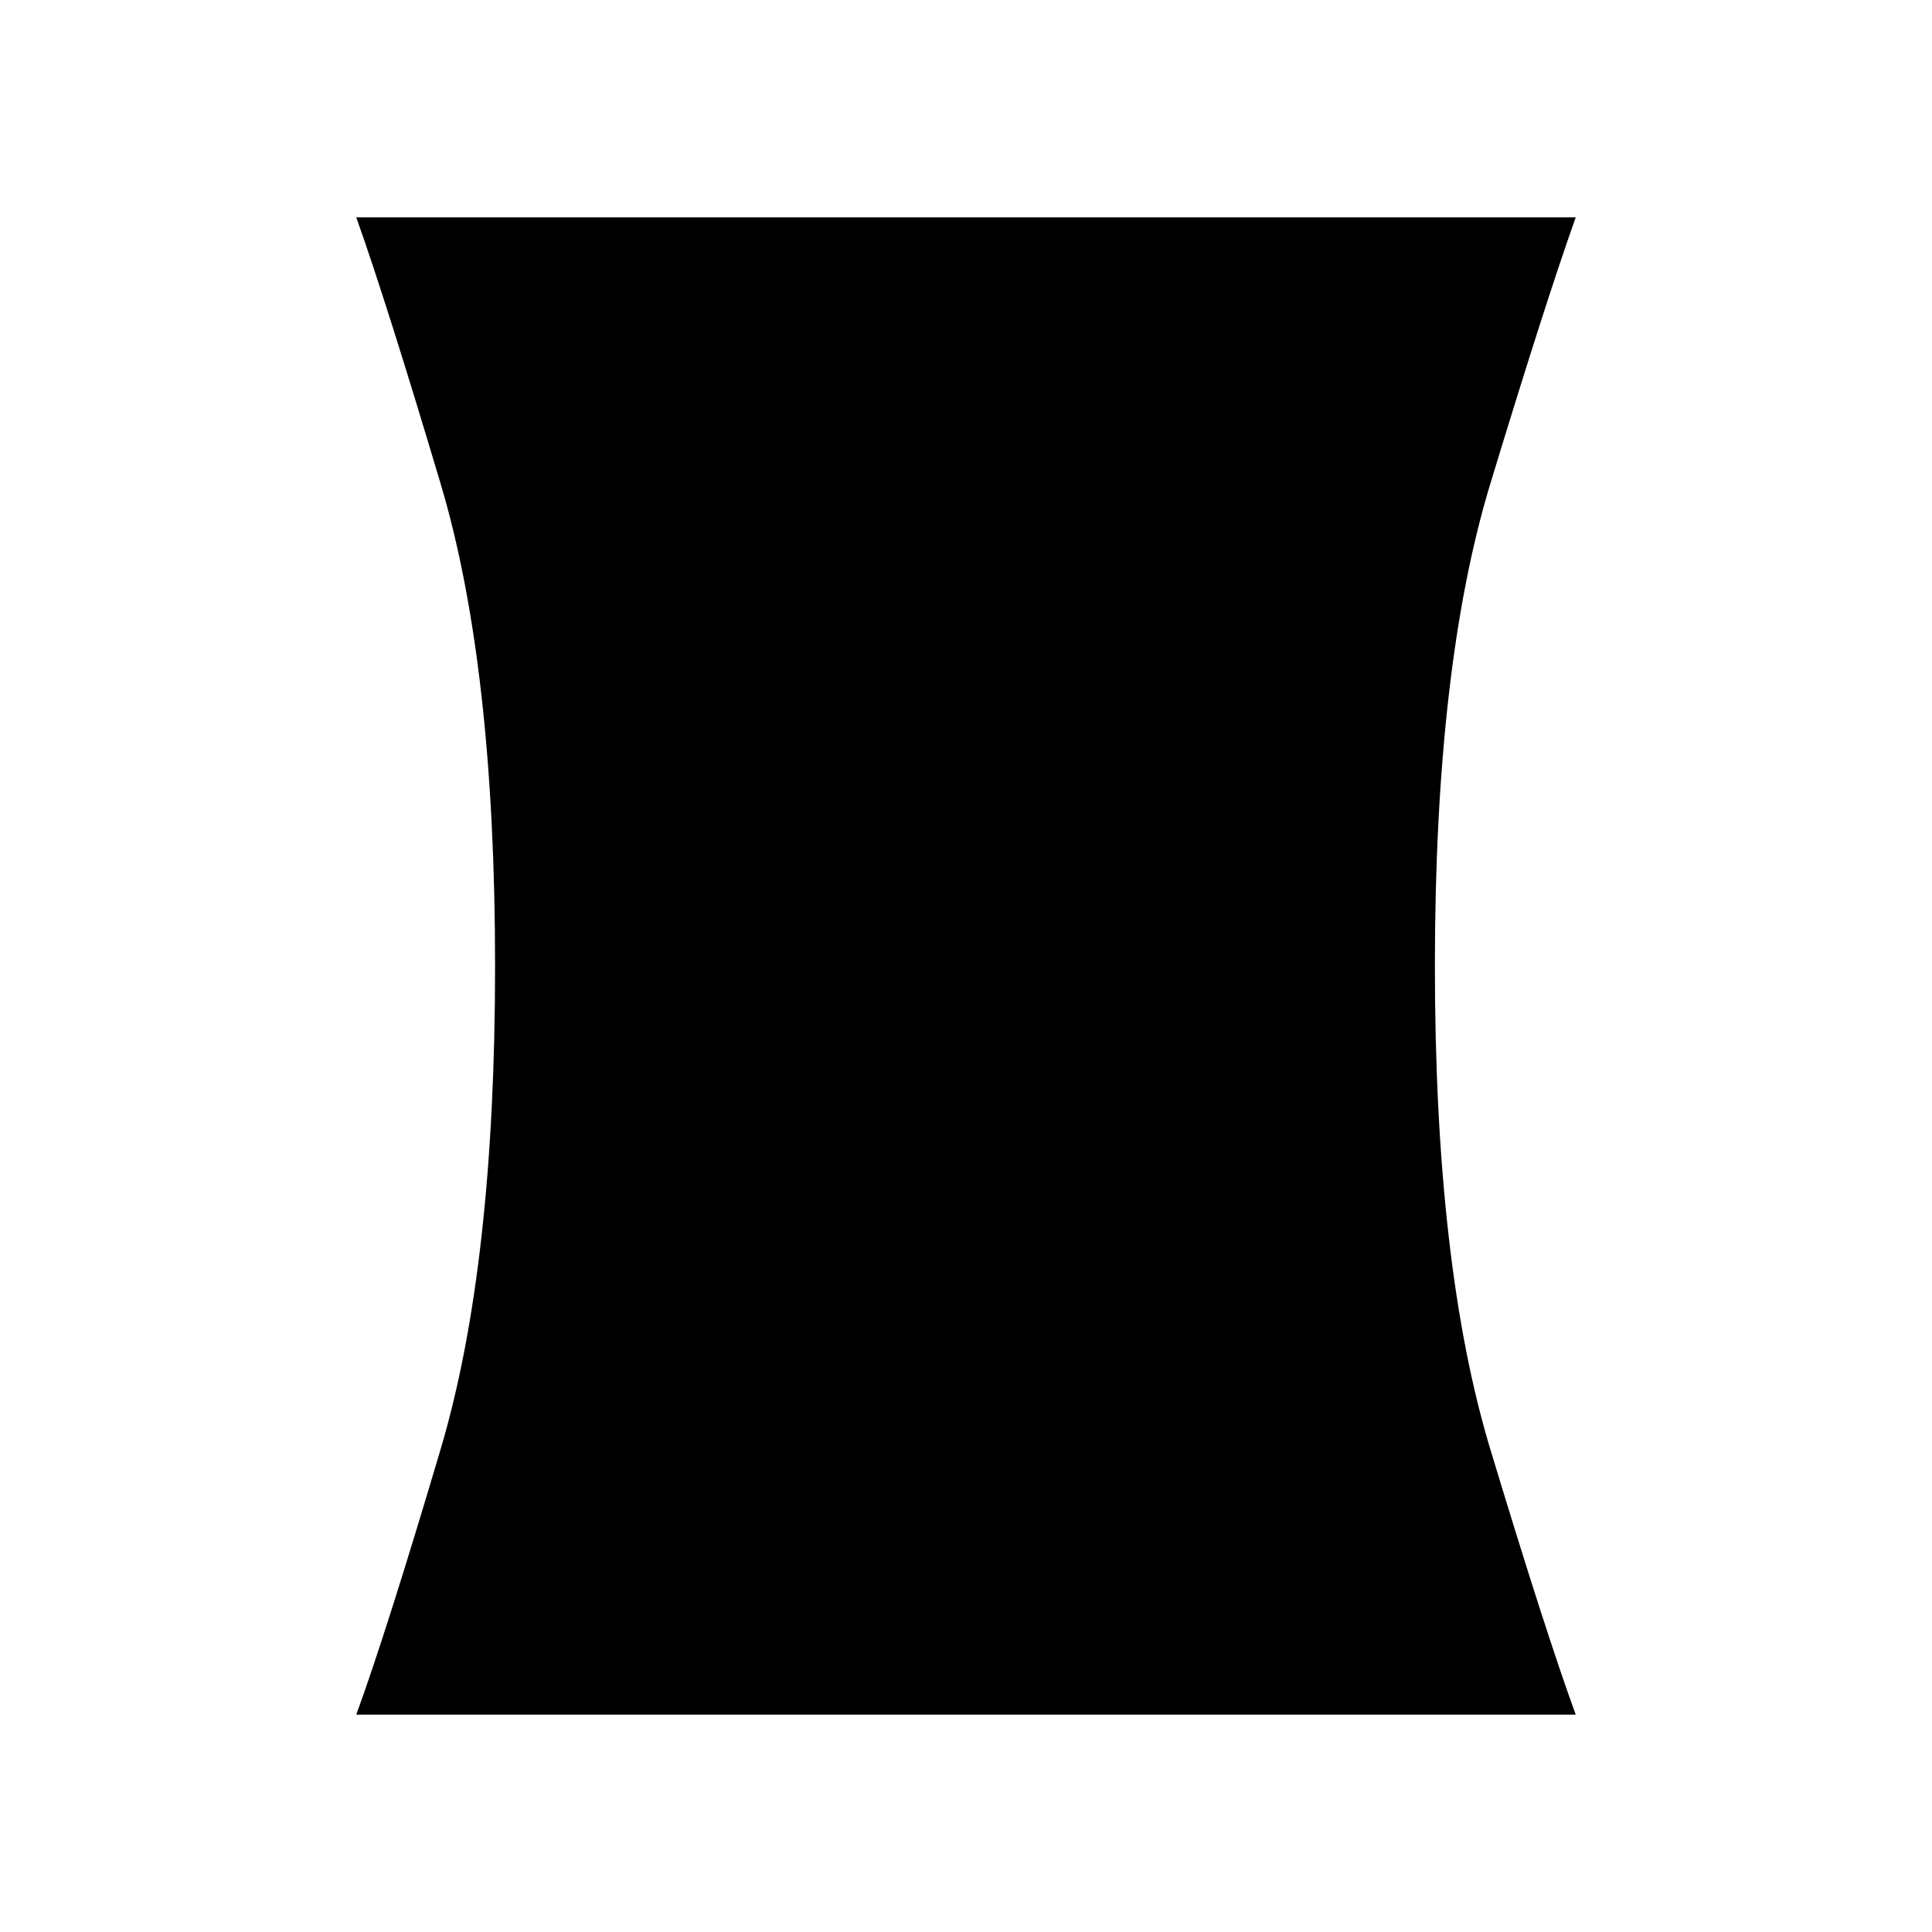 <svg xmlns="http://www.w3.org/2000/svg" height="20" width="20"><path d="M3.688 17.75Q4 16.896 4.562 15Q5.125 13.104 5.125 10Q5.125 6.896 4.562 5.01Q4 3.125 3.688 2.25H16.312Q16 3.125 15.427 5.01Q14.854 6.896 14.854 10Q14.854 13.104 15.427 15Q16 16.896 16.312 17.75Z"/></svg>